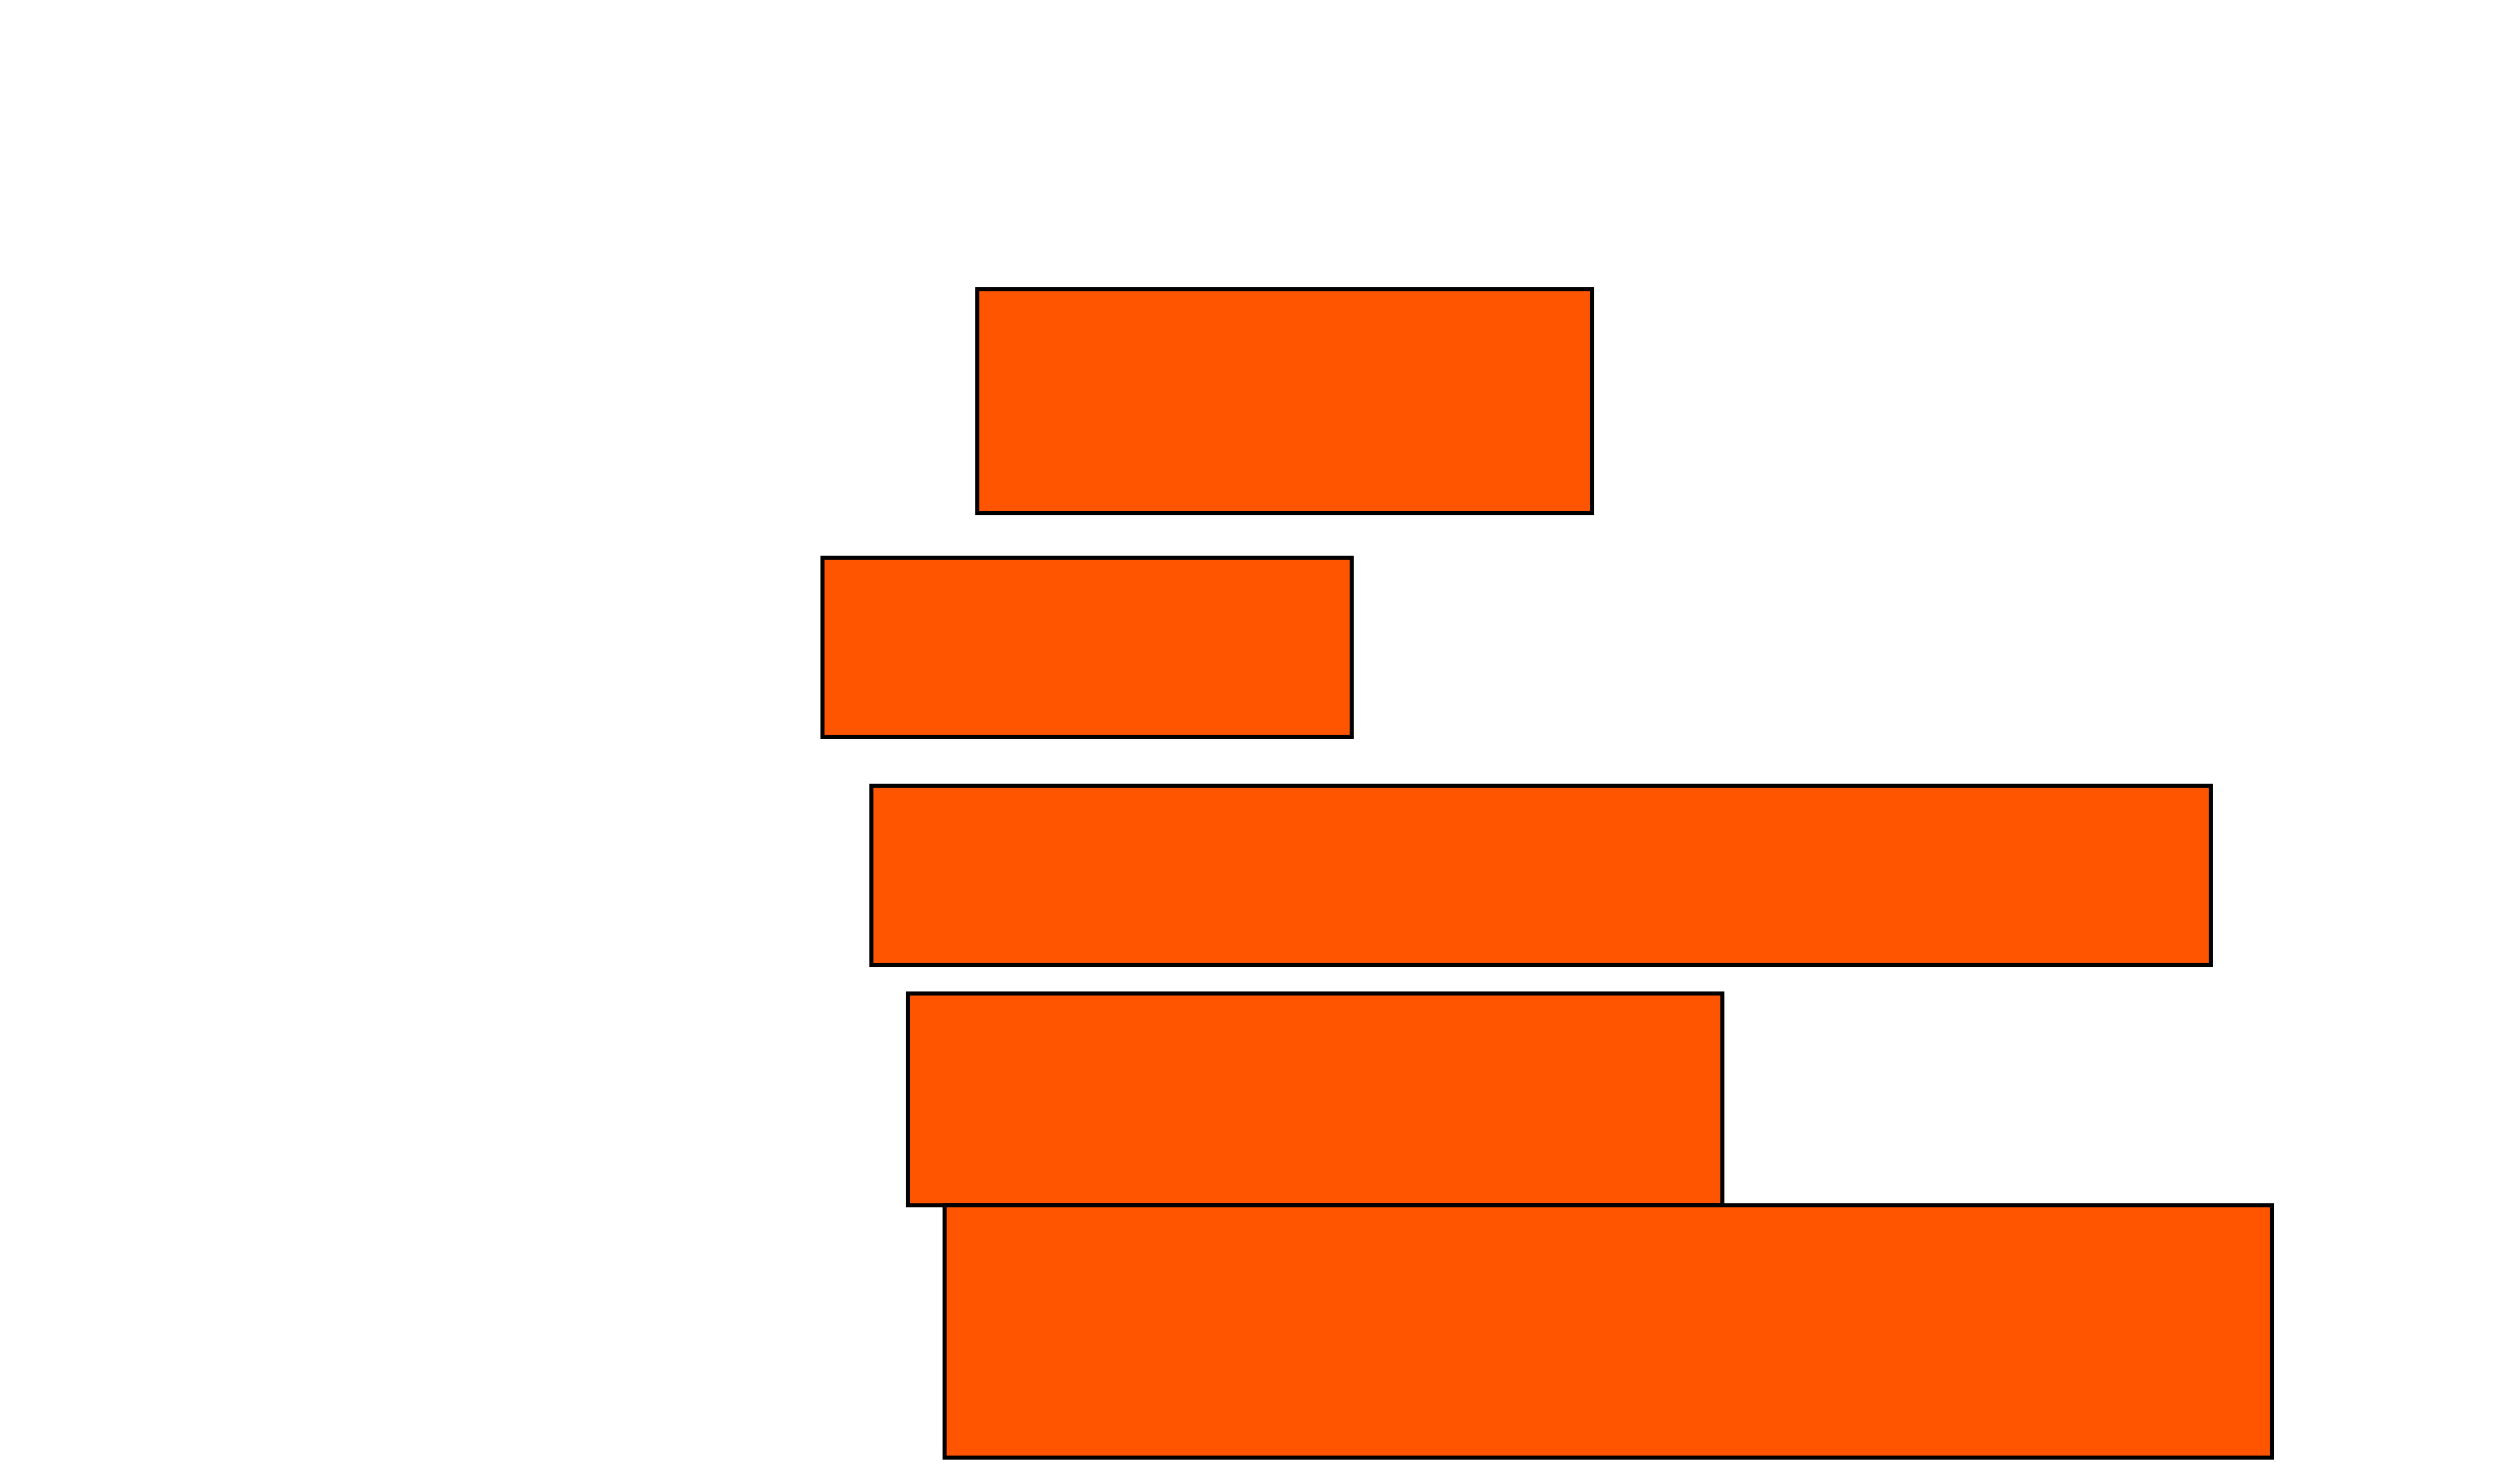<?xml version="1.0" encoding="UTF-8"?>
<svg xmlns="http://www.w3.org/2000/svg" width="614" height="360">
    <g>
        <rect fill="#ff5500" stroke="#000000" x="240" y="71" width="151" height="55" id="7beb891b016c33198c2d7bc1537f16c5"/>
        <rect fill="#ff5500" stroke="#000000" x="202" y="137" width="130" height="44" id="5d0ae99b515e23c67c8fb0c4f564738b"/>
        <rect fill="#ff5500" stroke="#000000" x="214" y="193" width="329" height="44" id="9a3554c606bc2e57f385f2869a8a9d78"/>
        <rect fill="#ff5500" stroke="#000000" x="223" y="244" width="200" height="52" id="3da72b32ab37f63c1c07894b7cf4a56d"/>
        <rect fill="#ff5500" stroke="#000000" x="232" y="296" width="326" height="62" id="743356a52da7d35292a20f5f1919d817"/>
    </g>
</svg>
